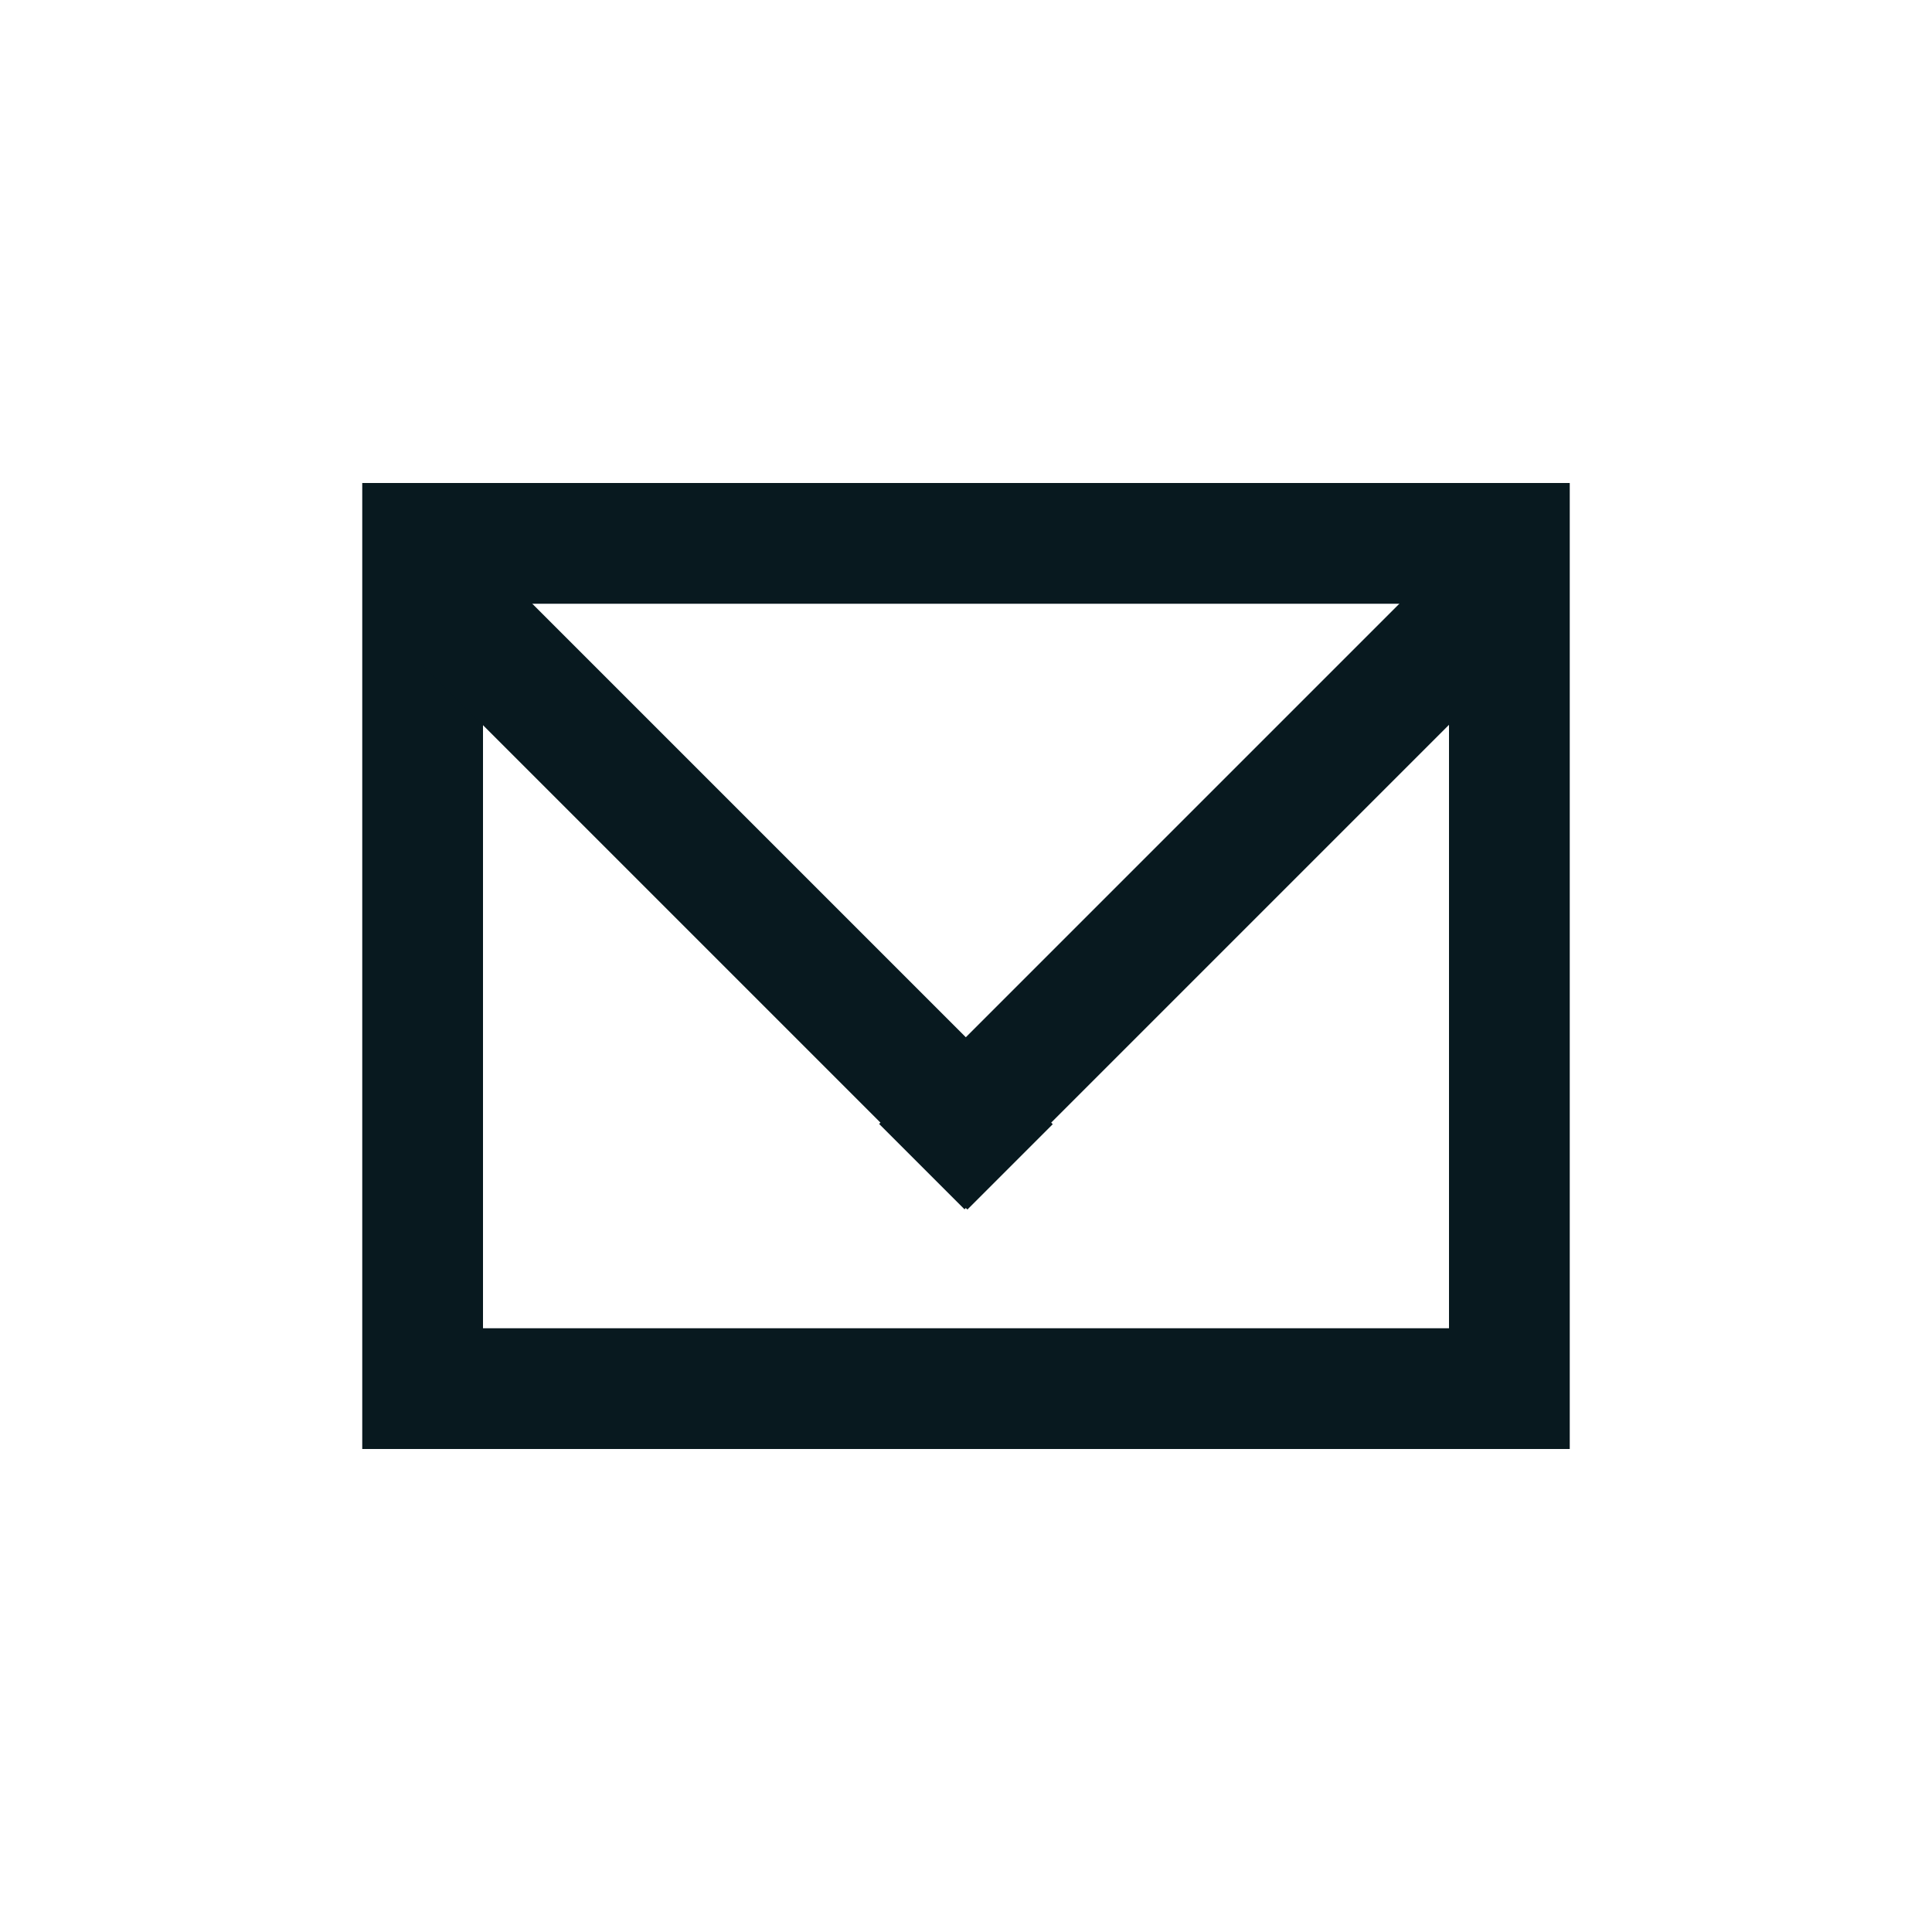 <?xml version="1.0" encoding="utf-8"?>
<!-- Generator: Adobe Illustrator 28.1.0, SVG Export Plug-In . SVG Version: 6.00 Build 0)  -->
<svg version="1.1" id="power_grey" xmlns="http://www.w3.org/2000/svg" xmlns:xlink="http://www.w3.org/1999/xlink" x="0px" y="0px"
	 viewBox="0 0 16 16" style="enable-background:new 0 0 16 16;" xml:space="preserve">
<style type="text/css">
	.st0{fill:#08191F;}
	.st1{clip-path:url(#SVGID_00000063628330939528074220000002025601078799157179_);}
	.st2{fill-rule:evenodd;clip-rule:evenodd;fill:#08191F;}
</style>
<g>
	<path class="st0" d="M12,5v6H4V5H12 M13,4H3v8h10V4L13,4z"/>
</g>
<g>
	<rect x="9.4" y="4.2" transform="matrix(0.707 0.707 -0.707 0.707 8.129 -4.832)" class="st0" width="1" height="6.4"/>
</g>
<g>
	<rect x="5.6" y="4.2" transform="matrix(0.707 -0.707 0.707 0.707 -3.442 6.482)" class="st0" width="1" height="6.4"/>
</g>
</svg>
